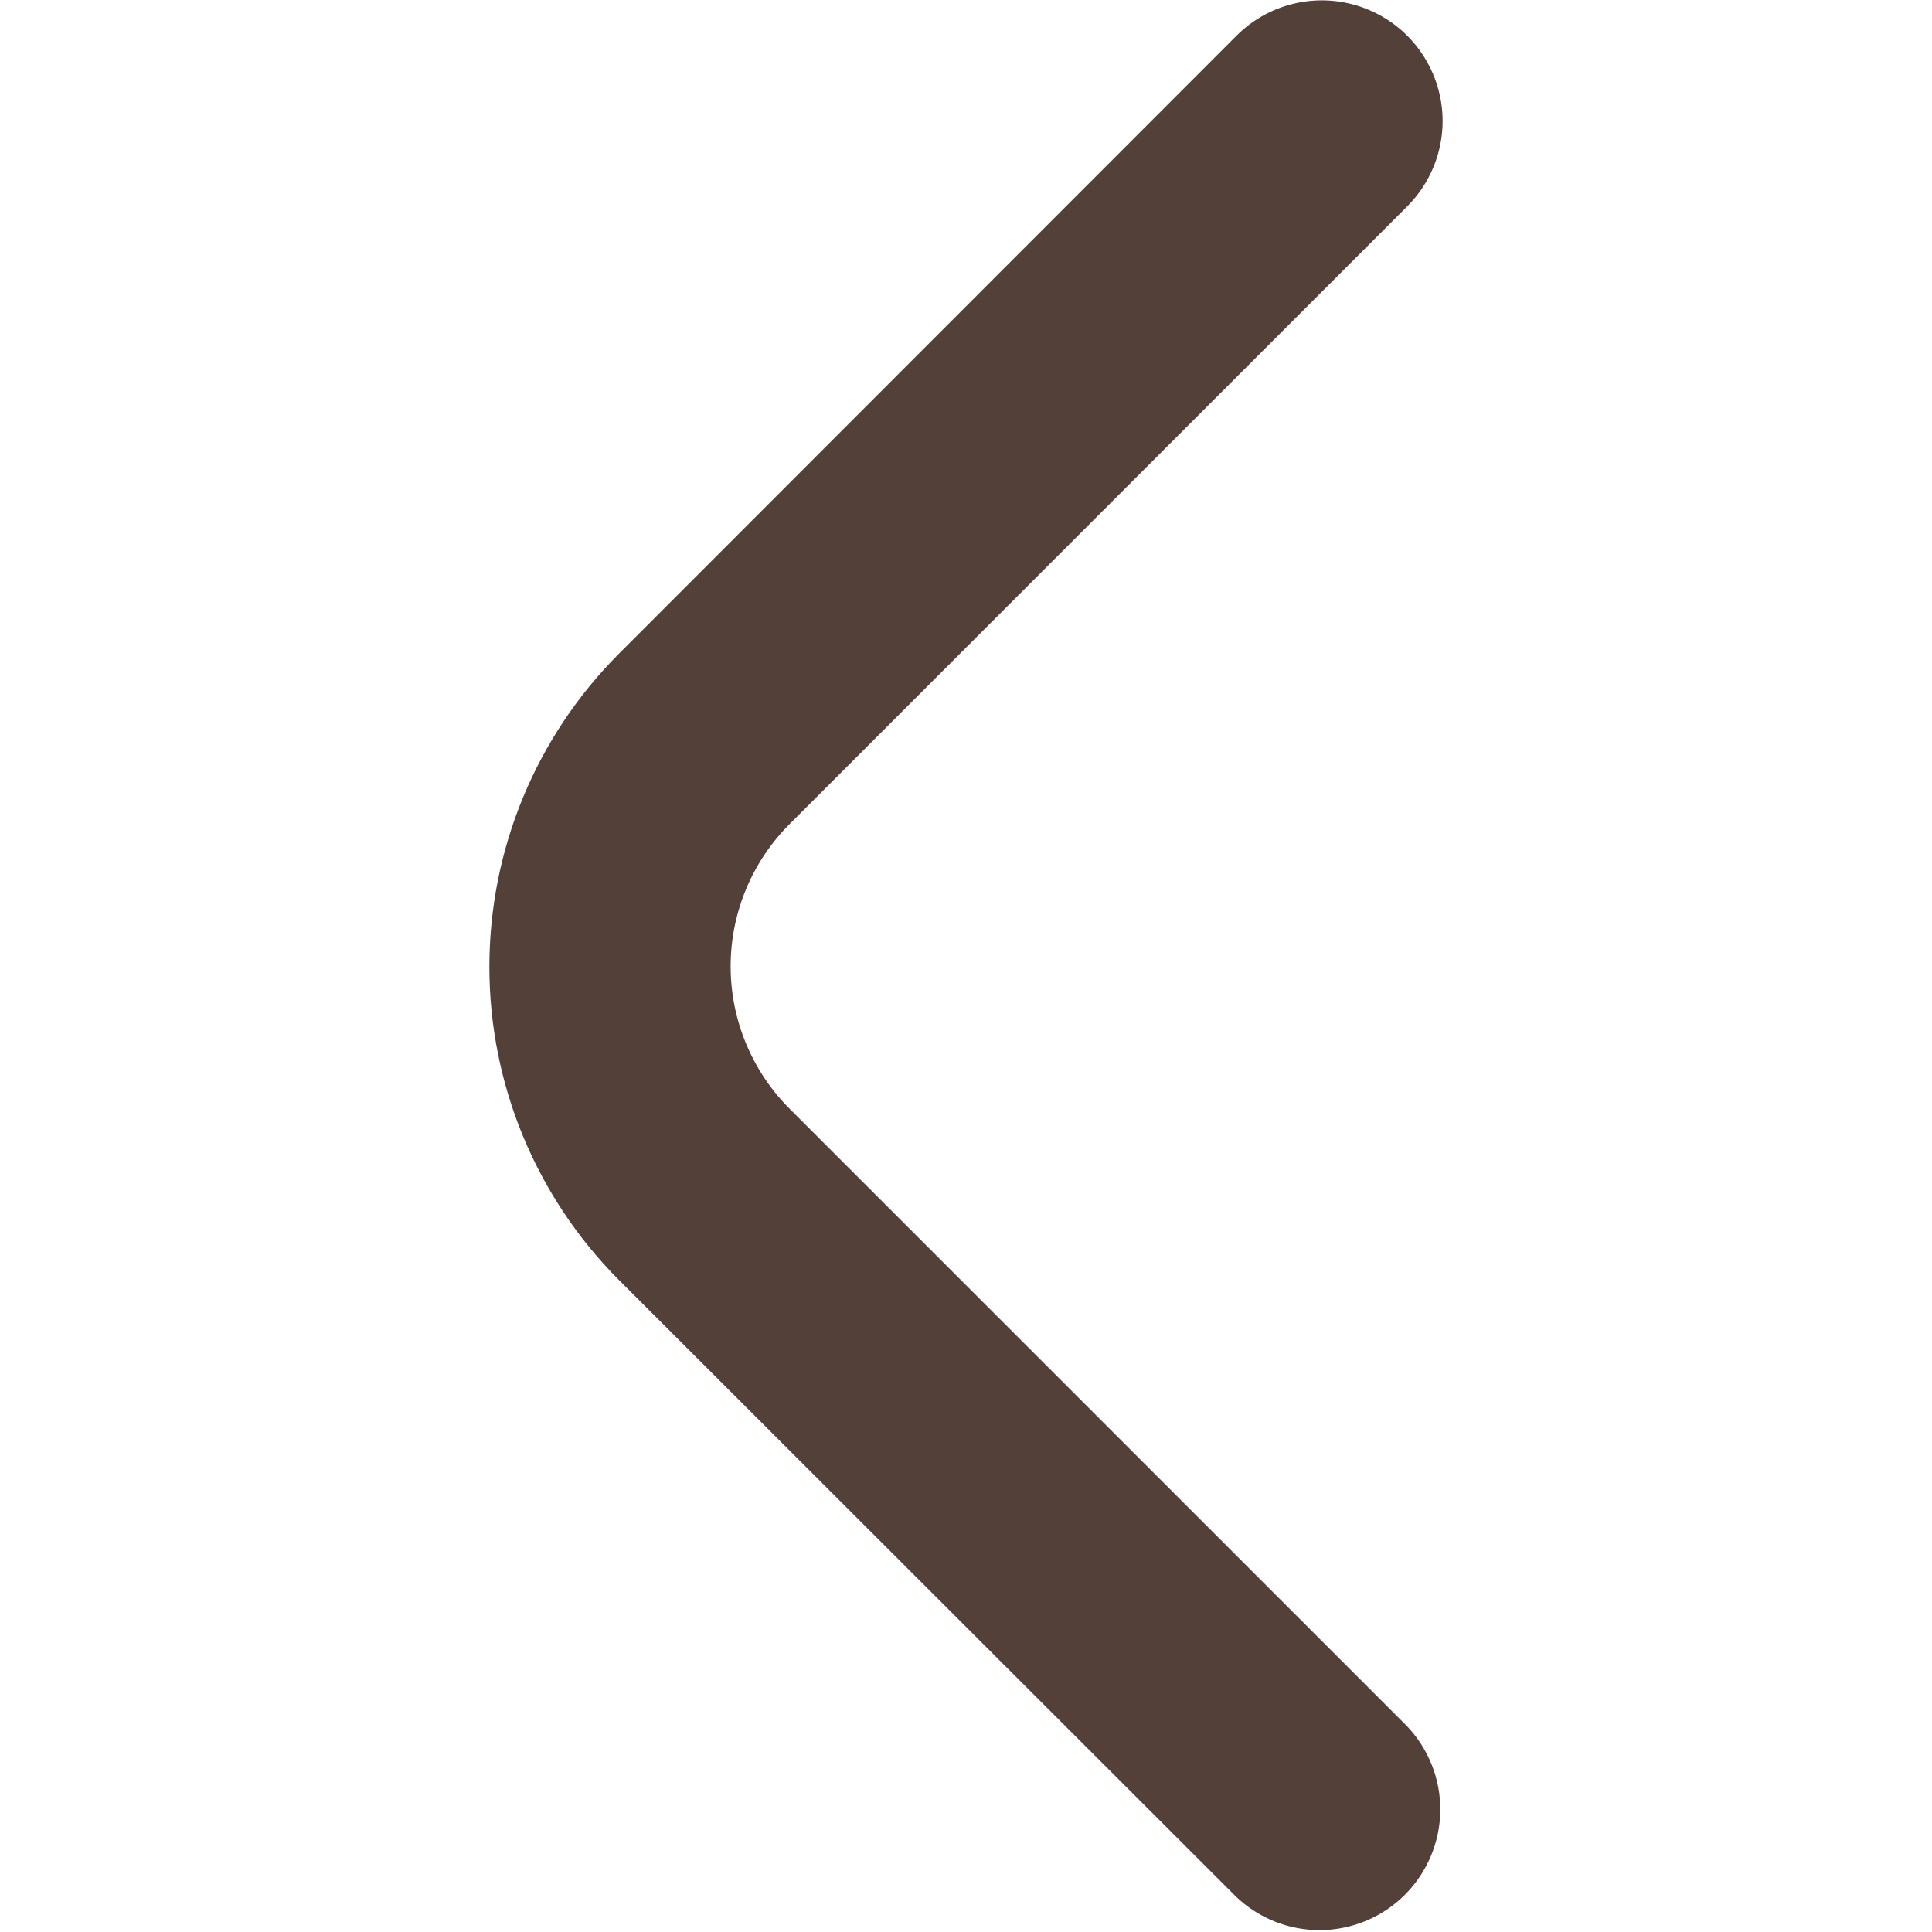 <svg width="34" height="34" viewBox="0 0 34 34" fill="none" xmlns="http://www.w3.org/2000/svg">
<path d="M25.388 2.132C25.387 2.695 25.163 3.235 24.764 3.633L13.896 14.502C13.567 14.831 13.306 15.222 13.128 15.651C12.95 16.081 12.858 16.542 12.858 17.007C12.858 17.472 12.95 17.933 13.128 18.362C13.306 18.792 13.567 19.183 13.896 19.512L24.75 30.366C25.137 30.767 25.352 31.303 25.347 31.861C25.342 32.418 25.118 32.951 24.724 33.345C24.33 33.739 23.797 33.962 23.24 33.967C22.683 33.972 22.146 33.758 21.745 33.371L10.891 22.525C9.432 21.062 8.612 19.081 8.612 17.015C8.612 14.948 9.432 12.967 10.891 11.505L21.76 0.629C22.057 0.331 22.436 0.129 22.848 0.047C23.26 -0.035 23.688 0.007 24.076 0.168C24.465 0.329 24.797 0.601 25.03 0.951C25.263 1.3 25.388 1.711 25.388 2.132Z" fill="#534139"/>
</svg>
